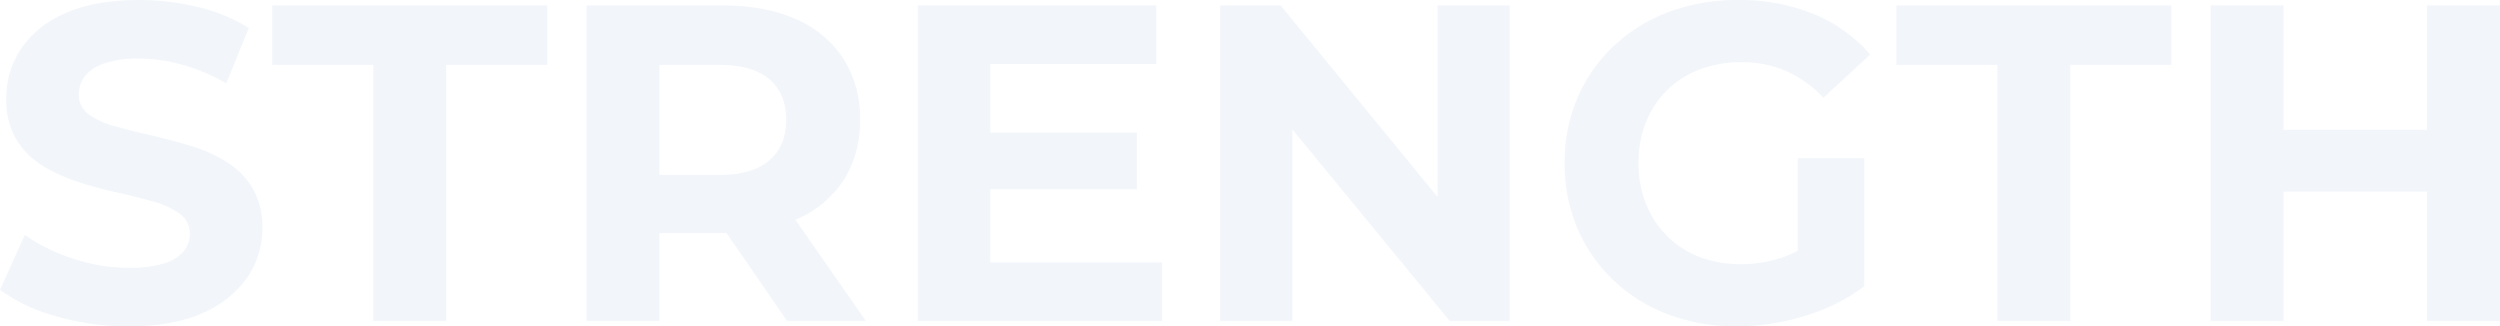<svg xmlns="http://www.w3.org/2000/svg" width="665.52" height="86.88" viewBox="0 0 665.52 86.88">
  <path id="Path_536" data-name="Path 536" d="M-301.86,1.44a68.532,68.532,0,0,1-19.32-2.7,45.2,45.2,0,0,1-14.88-7.02l6.6-14.64a48.219,48.219,0,0,0,12.78,6.3,46.966,46.966,0,0,0,14.94,2.46,31.116,31.116,0,0,0,9.3-1.14,10.889,10.889,0,0,0,5.22-3.18,7.153,7.153,0,0,0,1.68-4.68,6.33,6.33,0,0,0-2.64-5.34,21.677,21.677,0,0,0-6.96-3.24q-4.32-1.26-9.54-2.4t-10.44-2.82a44.155,44.155,0,0,1-9.54-4.32,21.23,21.23,0,0,1-7.02-6.96,20.52,20.52,0,0,1-2.7-11.04,23.438,23.438,0,0,1,3.9-13.14,26.679,26.679,0,0,1,11.76-9.48q7.86-3.54,19.74-3.54a66.042,66.042,0,0,1,15.6,1.86A44.954,44.954,0,0,1-269.82-78l-6,14.76a51.062,51.062,0,0,0-11.76-4.98,43.259,43.259,0,0,0-11.52-1.62,27.247,27.247,0,0,0-9.24,1.32,10.9,10.9,0,0,0-5.16,3.42,7.931,7.931,0,0,0-1.56,4.86,6.216,6.216,0,0,0,2.64,5.22,20.849,20.849,0,0,0,6.96,3.18q4.32,1.2,9.54,2.4t10.44,2.76a40.364,40.364,0,0,1,9.54,4.2,21.23,21.23,0,0,1,7.02,6.96,20.272,20.272,0,0,1,2.7,10.92,22.708,22.708,0,0,1-3.96,12.96A27.663,27.663,0,0,1-282-2.16Q-289.86,1.44-301.86,1.44ZM-236.7,0V-68.16h-26.88V-84h73.2v15.84h-26.88V0Zm56.76,0V-84h36.36q11.28,0,19.44,3.66a28.466,28.466,0,0,1,12.6,10.5,29.312,29.312,0,0,1,4.44,16.32,28.8,28.8,0,0,1-4.44,16.14A28.232,28.232,0,0,1-124.14-27q-8.16,3.6-19.44,3.6h-25.56l8.64-8.52V0Zm53.4,0-21-30.48h20.76L-105.54,0ZM-160.5-29.76l-8.64-9.12h24.48q9,0,13.44-3.9t4.44-10.74q0-6.96-4.44-10.8t-13.44-3.84h-24.48l8.64-9.24Zm86.64-20.4h40.44v15.12H-73.86Zm1.44,34.56H-26.7V0H-91.74V-84h63.48v15.6H-72.42ZM-11.22,0V-84H4.86L54.42-23.52h-7.8V-84h19.2V0H49.86L.18-60.48h7.8V0ZM126.3,1.44A50.967,50.967,0,0,1,108-1.74,43.071,43.071,0,0,1,93.48-10.8a41.616,41.616,0,0,1-9.6-13.8A43.43,43.43,0,0,1,80.46-42a43.43,43.43,0,0,1,3.42-17.4,41.2,41.2,0,0,1,9.66-13.8,43.6,43.6,0,0,1,14.64-9.06,51.807,51.807,0,0,1,18.48-3.18,51.875,51.875,0,0,1,20.1,3.72,39.8,39.8,0,0,1,15.06,10.8L149.34-59.4a30.456,30.456,0,0,0-9.96-7.14,29.258,29.258,0,0,0-11.76-2.34,31.122,31.122,0,0,0-11.16,1.92,24.864,24.864,0,0,0-8.7,5.52,24.777,24.777,0,0,0-5.64,8.52A29,29,0,0,0,100.14-42a28.67,28.67,0,0,0,1.98,10.8,25.411,25.411,0,0,0,5.64,8.58,24.558,24.558,0,0,0,8.64,5.58,30.286,30.286,0,0,0,10.98,1.92,34.563,34.563,0,0,0,11.22-1.86,32.379,32.379,0,0,0,10.62-6.3L160.26-9.24a50.635,50.635,0,0,1-15.9,7.92A61.7,61.7,0,0,1,126.3,1.44Zm16.2-13.2V-43.32h17.76V-9.24ZM195.66,0V-68.16H168.78V-84h73.2v15.84H215.1V0ZM310.02-84h19.44V0H310.02ZM271.86,0H252.42V-84h19.44Zm39.6-34.44H270.42V-50.88h41.04Z" transform="translate(336.06 85.44)" fill="#739ed1" opacity="0.09"/>
</svg>
